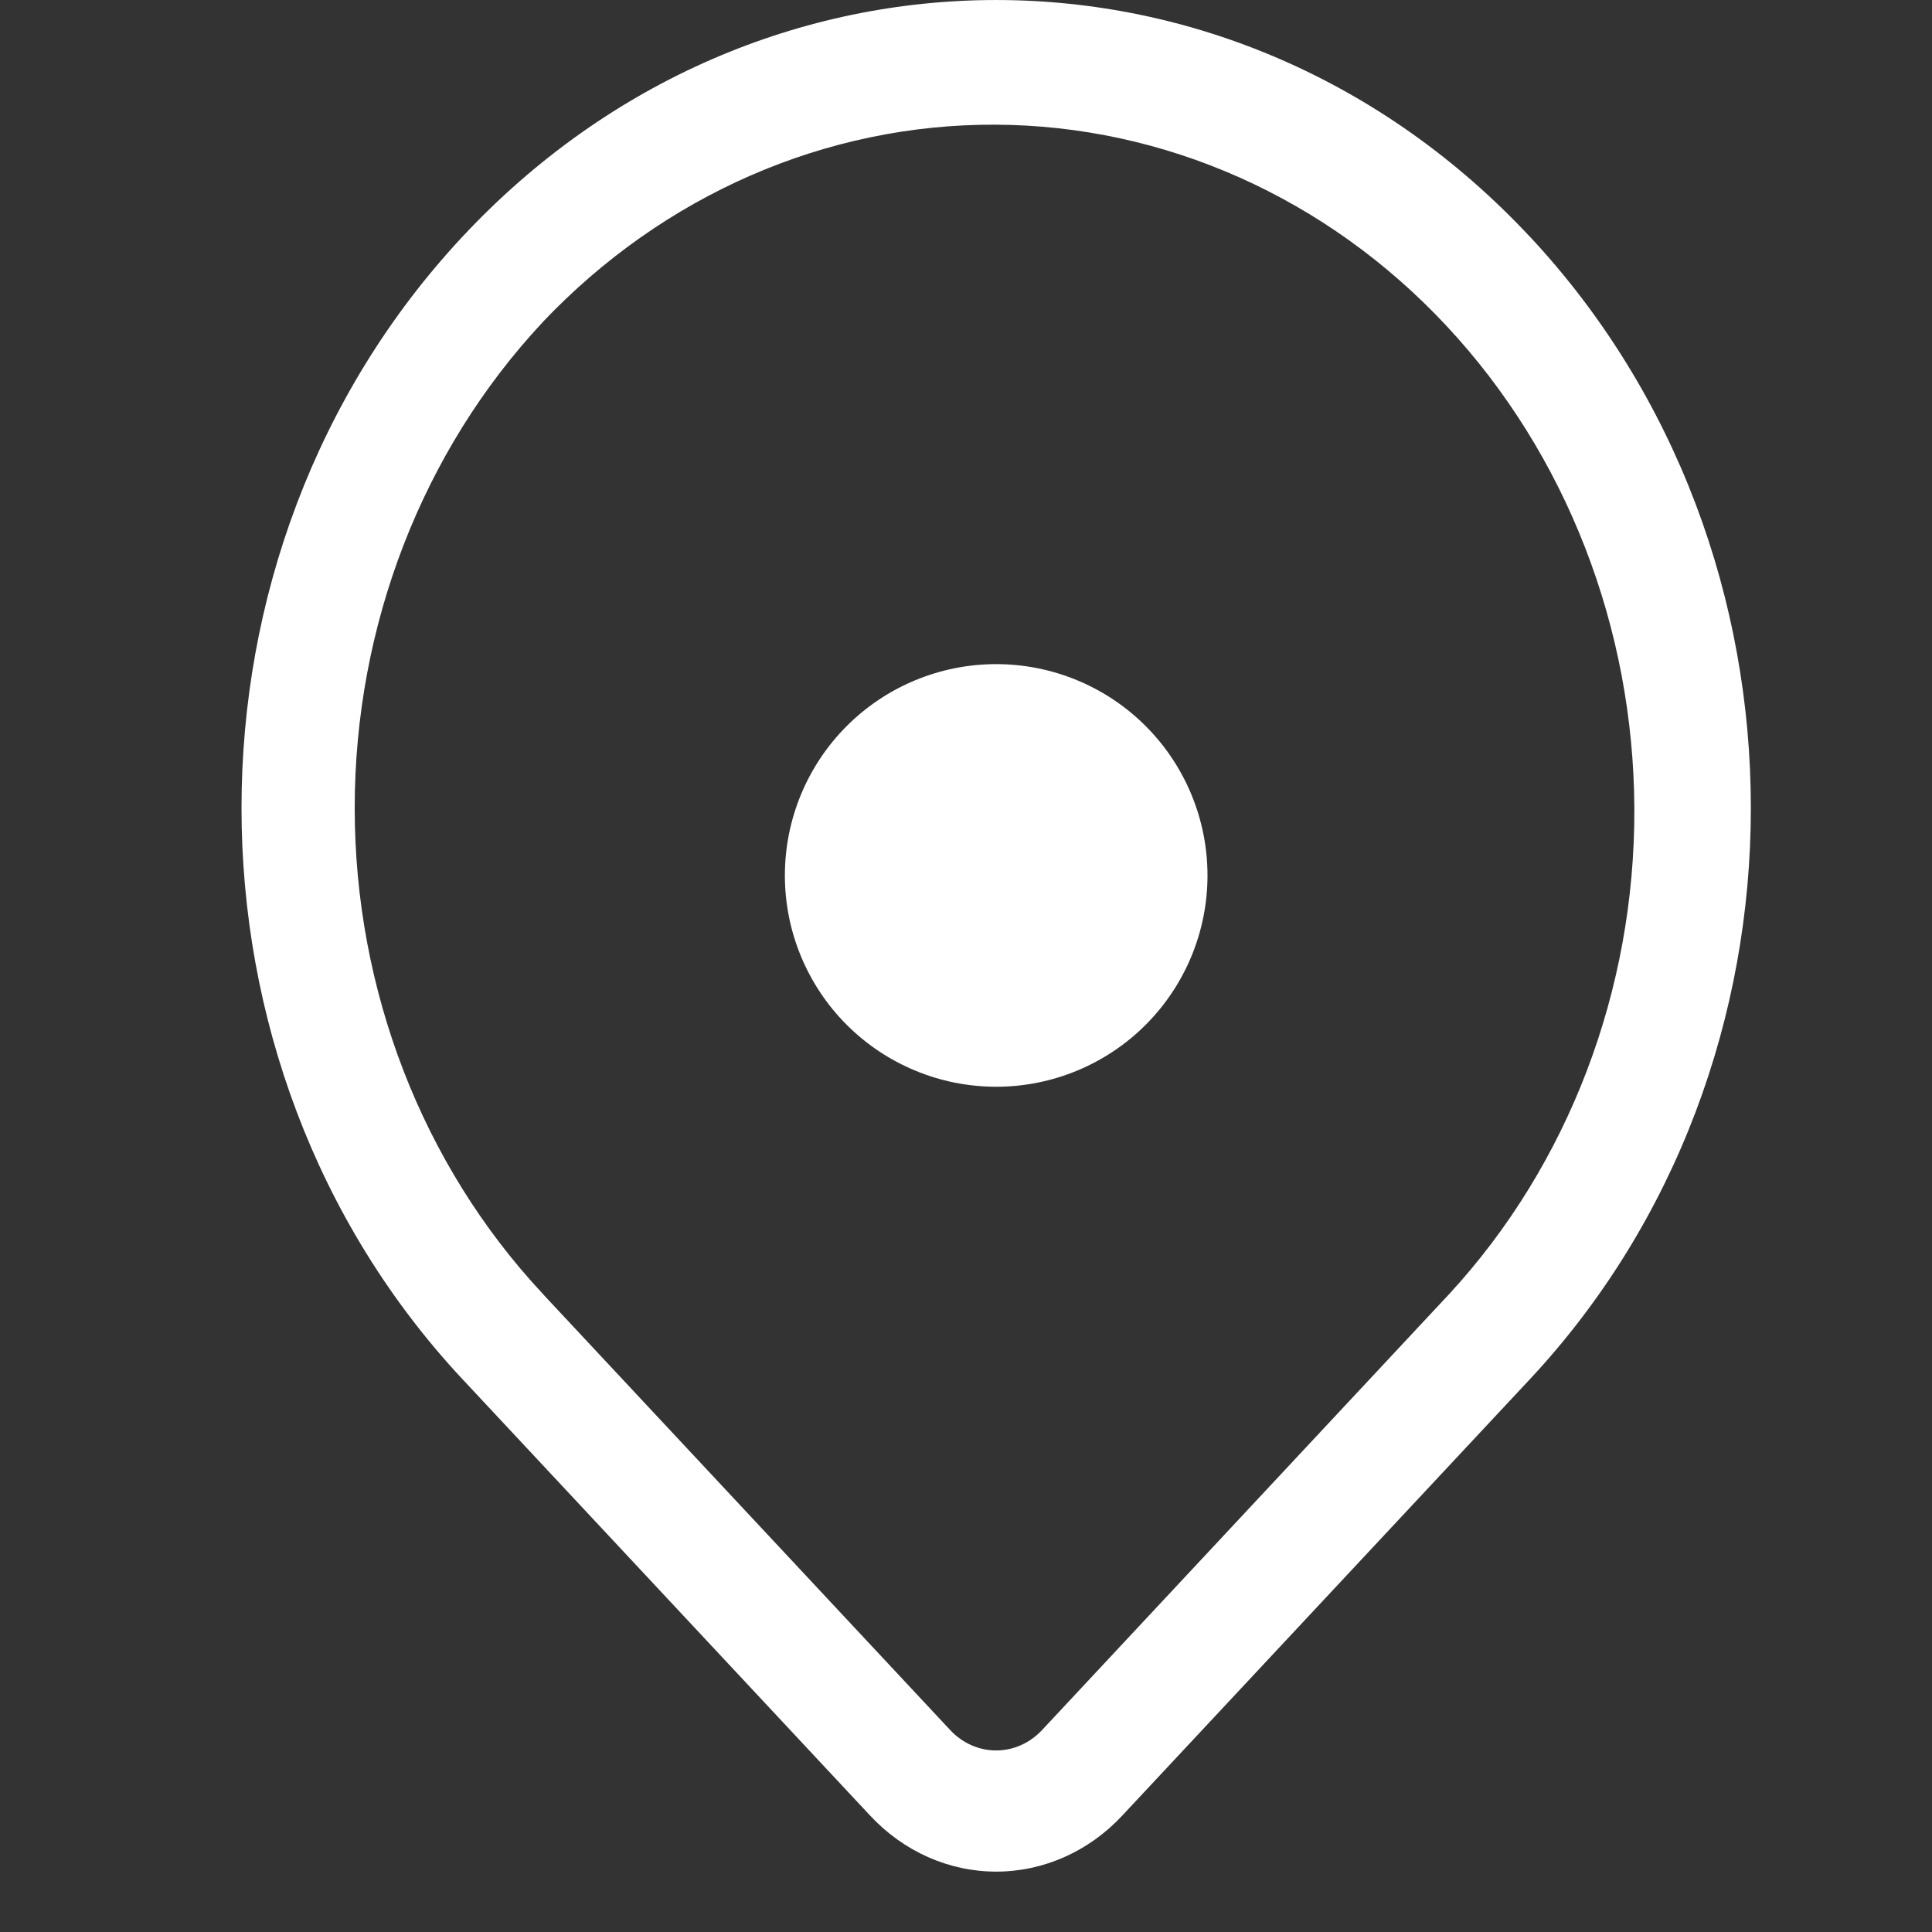 <svg width="32" height="32" viewBox="0 0 32 32" fill="none" xmlns="http://www.w3.org/2000/svg">
<rect x="0" y="0" width="32" height="32" fill="#333333" stroke="none"/>
<path d="M16.5 18C17.428 18 18.319 17.631 18.975 16.975C19.631 16.319 20 15.428 20 14.5C20 13.572 19.631 12.681 18.975 12.025C18.319 11.369 17.428 11 16.5 11C15.572 11 14.681 11.369 14.025 12.025C13.369 12.681 13 13.572 13 14.5C13 15.428 13.369 16.319 14.025 16.975C14.681 17.631 15.572 18 16.5 18Z" fill="white"/>
<path fill-rule="evenodd" clip-rule="evenodd" d="M25.338 3.919C20.456 -1.306 12.541 -1.306 7.661 3.919C2.78 9.145 2.78 17.619 7.661 22.845L7.696 22.882L14.415 30.075C14.968 30.667 15.718 31 16.5 31C17.282 31 18.032 30.667 18.585 30.075L25.339 22.845C30.22 17.619 30.22 9.145 25.339 3.919H25.338ZM8.986 5.338C10.984 3.23 13.679 2.054 16.483 2.065C19.288 2.076 21.975 3.273 23.958 5.397C25.941 7.52 27.059 10.396 27.07 13.399C27.08 16.402 25.98 19.287 24.011 21.425L17.258 28.657C17.056 28.872 16.783 28.993 16.499 28.993C16.214 28.993 15.941 28.872 15.74 28.657L9.017 21.46L9.015 21.457L8.986 21.425C6.994 19.292 5.875 16.399 5.875 13.382C5.875 10.366 6.994 7.472 8.986 5.339V5.338Z" fill="white"/>
</svg>
